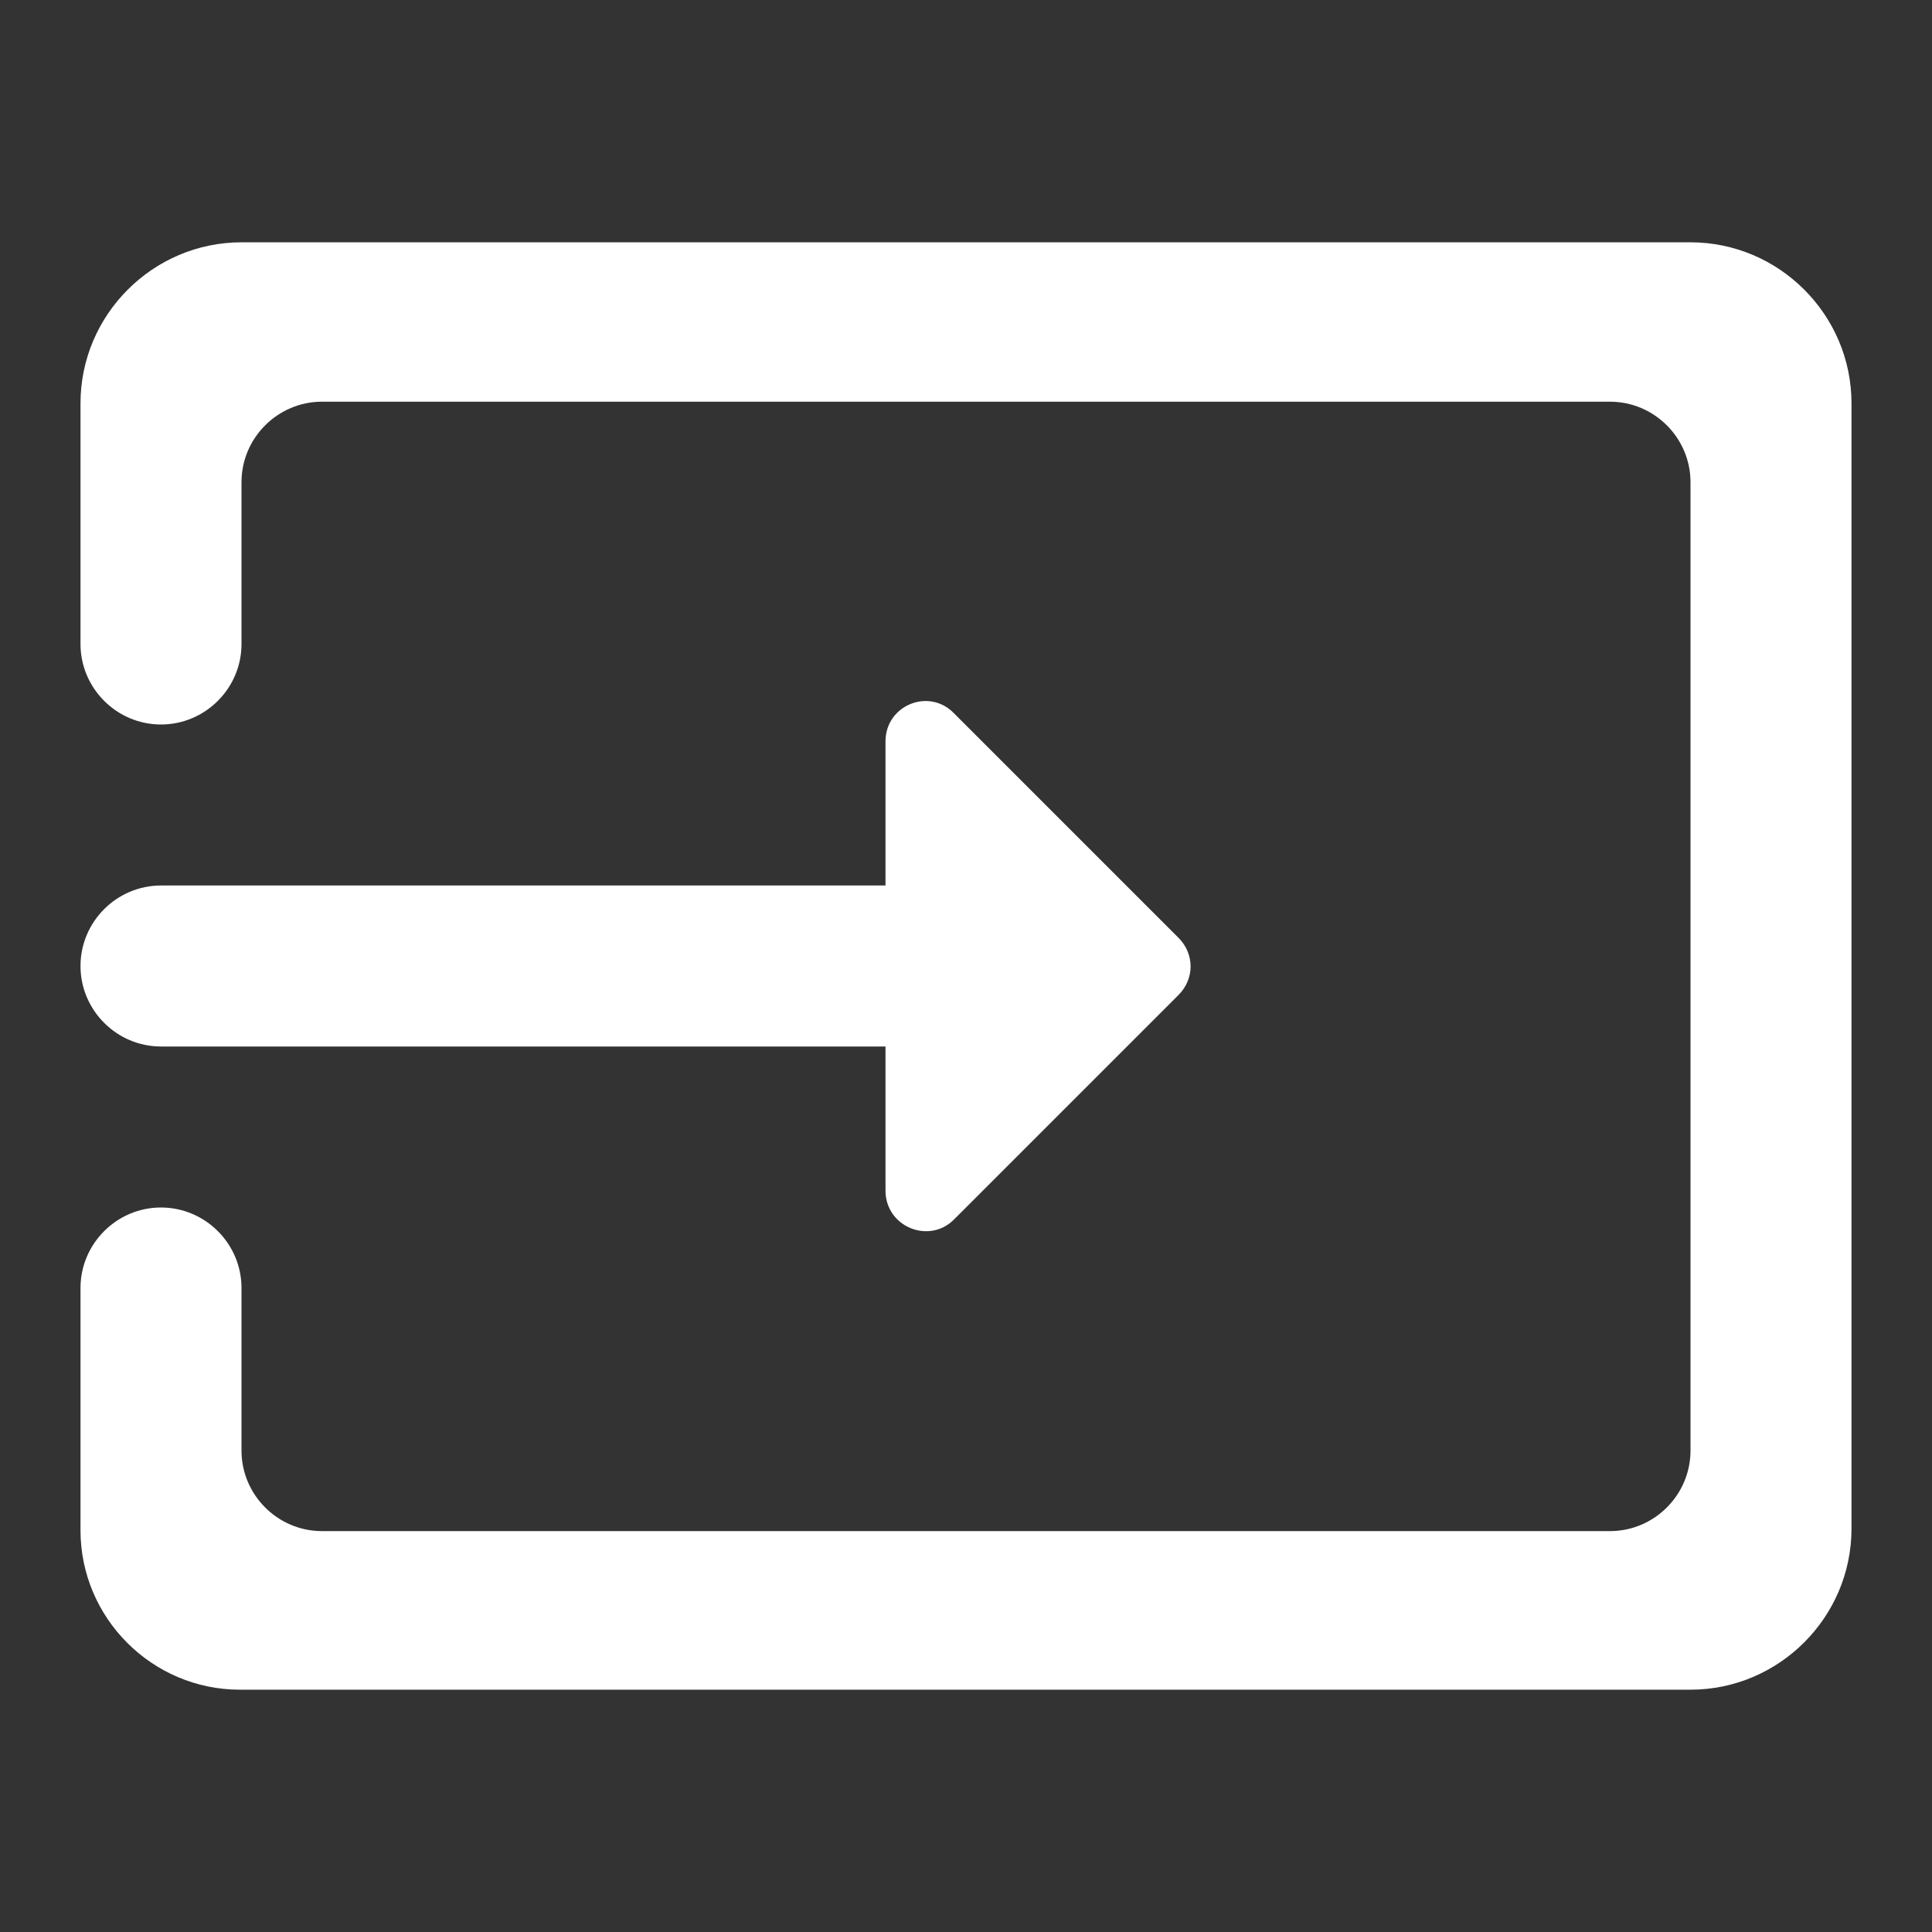 <svg width="24" height="24" viewBox="0 0 24 24" fill="none" xmlns="http://www.w3.org/2000/svg">
<rect x="0" y="0" width="24" height="24" fill="#333333" stroke="none"/>
<path fill-rule="evenodd" clip-rule="evenodd" d="M21 3.01H3C1.9 3.01 1 3.91 1 5.01V8C1 8.55 1.45 9 2 9C2.55 9 3 8.55 3 8V5.99C3 5.44 3.45 4.99 4 4.99H20C20.55 4.99 21 5.44 21 5.99V18.02C21 18.57 20.55 19.02 20 19.02H4C3.45 19.02 3 18.57 3 18.02V16C3 15.45 2.55 15 2 15C1.45 15 1 15.45 1 16V19.01C1 20.1 1.89 20.99 2.98 20.99H21C22.1 20.99 23 20.09 23 18.99V5.01C23 3.91 22.1 3.01 21 3.01ZM11.85 15.15L14.64 12.36C14.84 12.16 14.84 11.85 14.64 11.65L11.85 8.86C11.54 8.54 11 8.76 11 9.21V11H2C1.45 11 1 11.45 1 12C1 12.55 1.45 13 2 13H11V14.79C11 15.24 11.54 15.46 11.85 15.15V15.15Z" fill="white"/>
</svg>
